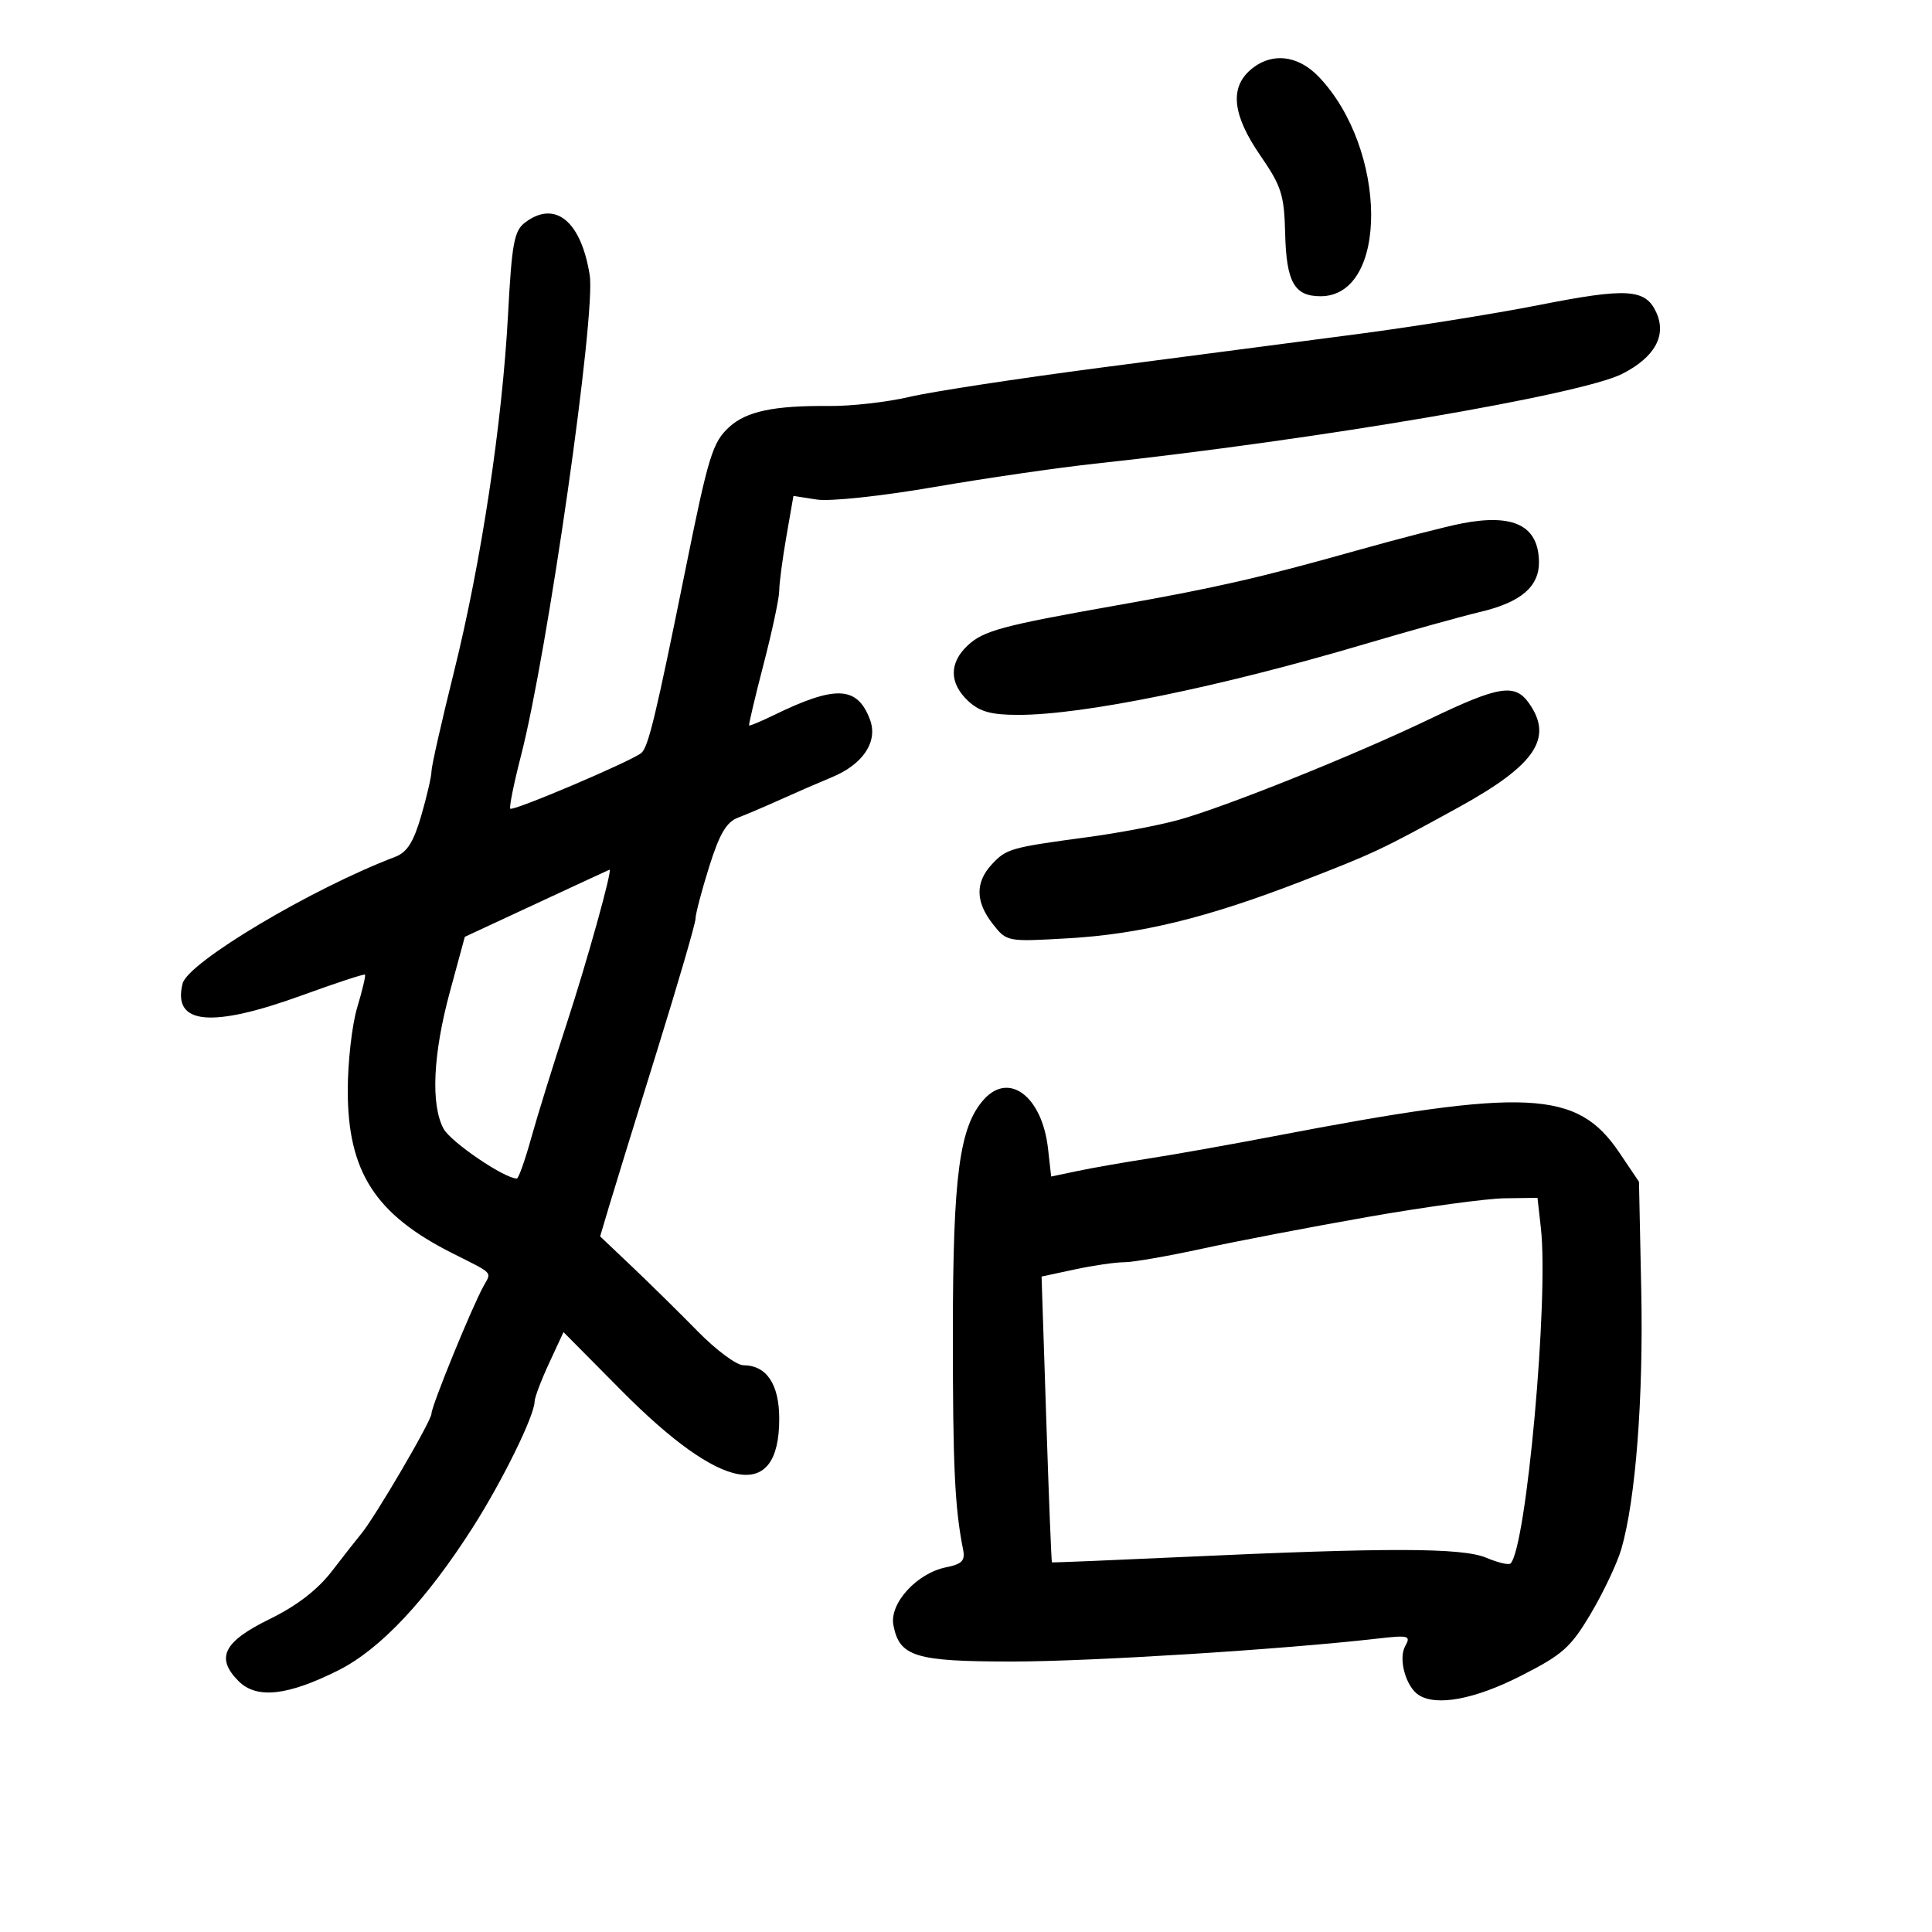 <svg xmlns="http://www.w3.org/2000/svg" width="300" height="300" viewBox="0 0 300 300" version="1.1">
	<path d="M 194.153 10.867 C 190.916 13.675, 191.409 17.918, 195.696 24.138 C 198.985 28.910, 199.410 30.241, 199.557 36.231 C 199.744 43.807, 200.977 46, 205.051 46 C 215.670 46, 215.485 23.129, 204.775 11.922 C 201.500 8.495, 197.362 8.084, 194.153 10.867 M 81.536 34.549 C 79.836 35.834, 79.479 37.752, 78.892 48.767 C 77.988 65.742, 74.711 87.391, 70.468 104.427 C 68.561 112.087, 67 118.993, 67 119.773 C 67 120.554, 66.285 123.650, 65.412 126.654 C 64.221 130.751, 63.210 132.350, 61.368 133.050 C 48.382 137.988, 29.181 149.430, 28.354 152.724 C 26.752 159.109, 32.769 159.693, 46.961 154.530 C 52.164 152.637, 56.535 151.202, 56.674 151.341 C 56.813 151.480, 56.268 153.781, 55.463 156.456 C 54.658 159.130, 54 164.929, 54 169.343 C 54 181.961, 58.268 188.585, 70.287 194.622 C 76.723 197.855, 76.336 197.451, 75.112 199.653 C 73.276 202.958, 67 218.320, 67 219.511 C 67 220.630, 58.179 235.695, 56.030 238.246 C 55.449 238.936, 53.449 241.483, 51.587 243.906 C 49.304 246.876, 46.131 249.324, 41.850 251.420 C 34.691 254.925, 33.439 257.439, 37.055 261.055 C 39.851 263.851, 44.674 263.322, 52.569 259.352 C 59.050 256.094, 66.209 248.474, 73.427 237.154 C 78.033 229.929, 82.988 219.836, 83.013 217.626 C 83.020 217.007, 84.032 214.329, 85.263 211.675 L 87.500 206.849 96.500 215.929 C 112.124 231.692, 121 233.285, 121 220.326 C 121 214.933, 119.040 212.006, 115.421 211.994 C 114.365 211.990, 111.186 209.628, 108.358 206.744 C 105.529 203.860, 100.959 199.359, 98.202 196.743 L 93.188 191.986 94.599 187.243 C 95.375 184.634, 98.708 173.831, 102.005 163.236 C 105.302 152.640, 108 143.378, 108 142.654 C 108 141.930, 108.952 138.305, 110.115 134.600 C 111.726 129.468, 112.798 127.647, 114.618 126.955 C 115.932 126.456, 118.917 125.183, 121.253 124.127 C 123.589 123.071, 127.152 121.523, 129.172 120.687 C 134.055 118.666, 136.379 115.126, 135.074 111.696 C 133.107 106.520, 129.753 106.372, 120.170 111.039 C 118.152 112.022, 116.420 112.748, 116.322 112.652 C 116.224 112.555, 117.236 108.270, 118.572 103.128 C 119.907 97.986, 121 92.853, 121 91.721 C 121 90.590, 121.496 86.816, 122.102 83.336 L 123.204 77.009 126.852 77.573 C 128.893 77.889, 136.888 77.035, 145 75.636 C 152.975 74.261, 164.225 72.625, 170 72.002 C 204.558 68.271, 245.560 61.286, 251.906 58.048 C 256.950 55.474, 258.823 52.103, 257.195 48.528 C 255.513 44.837, 252.699 44.658, 238.984 47.363 C 232.118 48.717, 219.300 50.765, 210.500 51.914 C 201.700 53.063, 183.925 55.386, 171 57.076 C 158.075 58.767, 144.678 60.815, 141.228 61.627 C 137.779 62.440, 132.154 63.077, 128.728 63.044 C 120.199 62.962, 115.908 63.865, 113.239 66.304 C 110.661 68.659, 110.013 70.755, 106.519 88.032 C 101.859 111.080, 100.670 116.029, 99.583 116.922 C 98.012 118.212, 79.677 126.011, 79.241 125.574 C 79.038 125.372, 79.784 121.672, 80.898 117.353 C 85.037 101.306, 92.544 48.803, 91.570 42.712 C 90.226 34.310, 86.192 31.028, 81.536 34.549 M 227 81.277 C 224.525 81.757, 217.100 83.669, 210.500 85.527 C 195.638 89.711, 188.783 91.278, 173.500 93.982 C 155.585 97.152, 152.713 97.924, 150.250 100.236 C 147.365 102.945, 147.388 106.077, 150.314 108.826 C 152.102 110.505, 153.866 111.002, 158.064 111.007 C 168.203 111.019, 189.309 106.707, 212 99.988 C 218.875 97.952, 226.922 95.713, 229.881 95.012 C 236.165 93.524, 239.013 91.091, 238.968 87.250 C 238.903 81.635, 235.057 79.715, 227 81.277 M 222 111.653 C 210.288 117.274, 190.252 125.317, 182.948 127.331 C 179.951 128.157, 173.675 129.347, 169 129.976 C 156.918 131.601, 156.282 131.780, 154.028 134.201 C 151.410 137.010, 151.457 140.040, 154.171 143.491 C 156.336 146.242, 156.373 146.249, 165.921 145.695 C 177.101 145.045, 187.389 142.534, 202 136.886 C 213.358 132.496, 214.501 131.958, 226.500 125.354 C 238.395 118.808, 241.230 114.629, 237.443 109.223 C 235.246 106.085, 232.799 106.470, 222 111.653 M 83.340 140.278 L 72.179 145.468 69.865 153.984 C 67.234 163.662, 66.866 171.513, 68.868 175.254 C 69.974 177.321, 78.322 183, 80.254 183 C 80.519 183, 81.518 180.188, 82.474 176.750 C 83.430 173.313, 85.907 165.325, 87.979 159 C 91.135 149.368, 95.164 134.888, 94.645 135.044 C 94.565 135.068, 89.478 137.423, 83.340 140.278 M 152.752 170.750 C 148.985 174.982, 147.975 182.546, 147.960 206.628 C 147.947 227.602, 148.252 234.131, 149.551 240.627 C 149.893 242.337, 149.377 242.875, 146.923 243.365 C 142.371 244.276, 138.082 248.976, 138.726 252.348 C 139.664 257.255, 142.093 258, 157.144 258 C 169.313 258, 199.114 256.131, 213.847 254.444 C 218.769 253.881, 219.114 253.973, 218.197 255.613 C 217.094 257.584, 218.306 261.938, 220.313 263.214 C 223.082 264.975, 228.988 263.867, 236.113 260.250 C 242.674 256.919, 243.898 255.829, 247.055 250.500 C 249.011 247.200, 251.132 242.700, 251.769 240.500 C 253.989 232.827, 255.202 217.027, 254.852 200.324 L 254.500 183.500 251.466 179 C 244.886 169.243, 237.281 168.873, 198 176.398 C 191.125 177.715, 182.350 179.279, 178.500 179.873 C 174.650 180.468, 169.638 181.345, 167.363 181.823 L 163.225 182.690 162.737 178.360 C 161.823 170.254, 156.682 166.335, 152.752 170.750 M 212.500 188.947 C 203.700 190.491, 192.120 192.709, 186.767 193.877 C 181.415 195.045, 175.924 196, 174.567 196 C 173.209 196, 169.767 196.500, 166.917 197.111 L 161.735 198.223 162.462 220.361 C 162.861 232.538, 163.259 242.545, 163.344 242.600 C 163.430 242.655, 172.500 242.283, 183.500 241.774 C 215.558 240.290, 227.067 240.317, 230.782 241.885 C 232.587 242.646, 234.286 243.048, 234.556 242.777 C 237.014 240.320, 240.507 201.676, 239.266 190.670 L 238.740 186 233.620 186.070 C 230.804 186.109, 221.300 187.404, 212.500 188.947" stroke="none" fill="black" fill-rule="evenodd"/>
</svg>